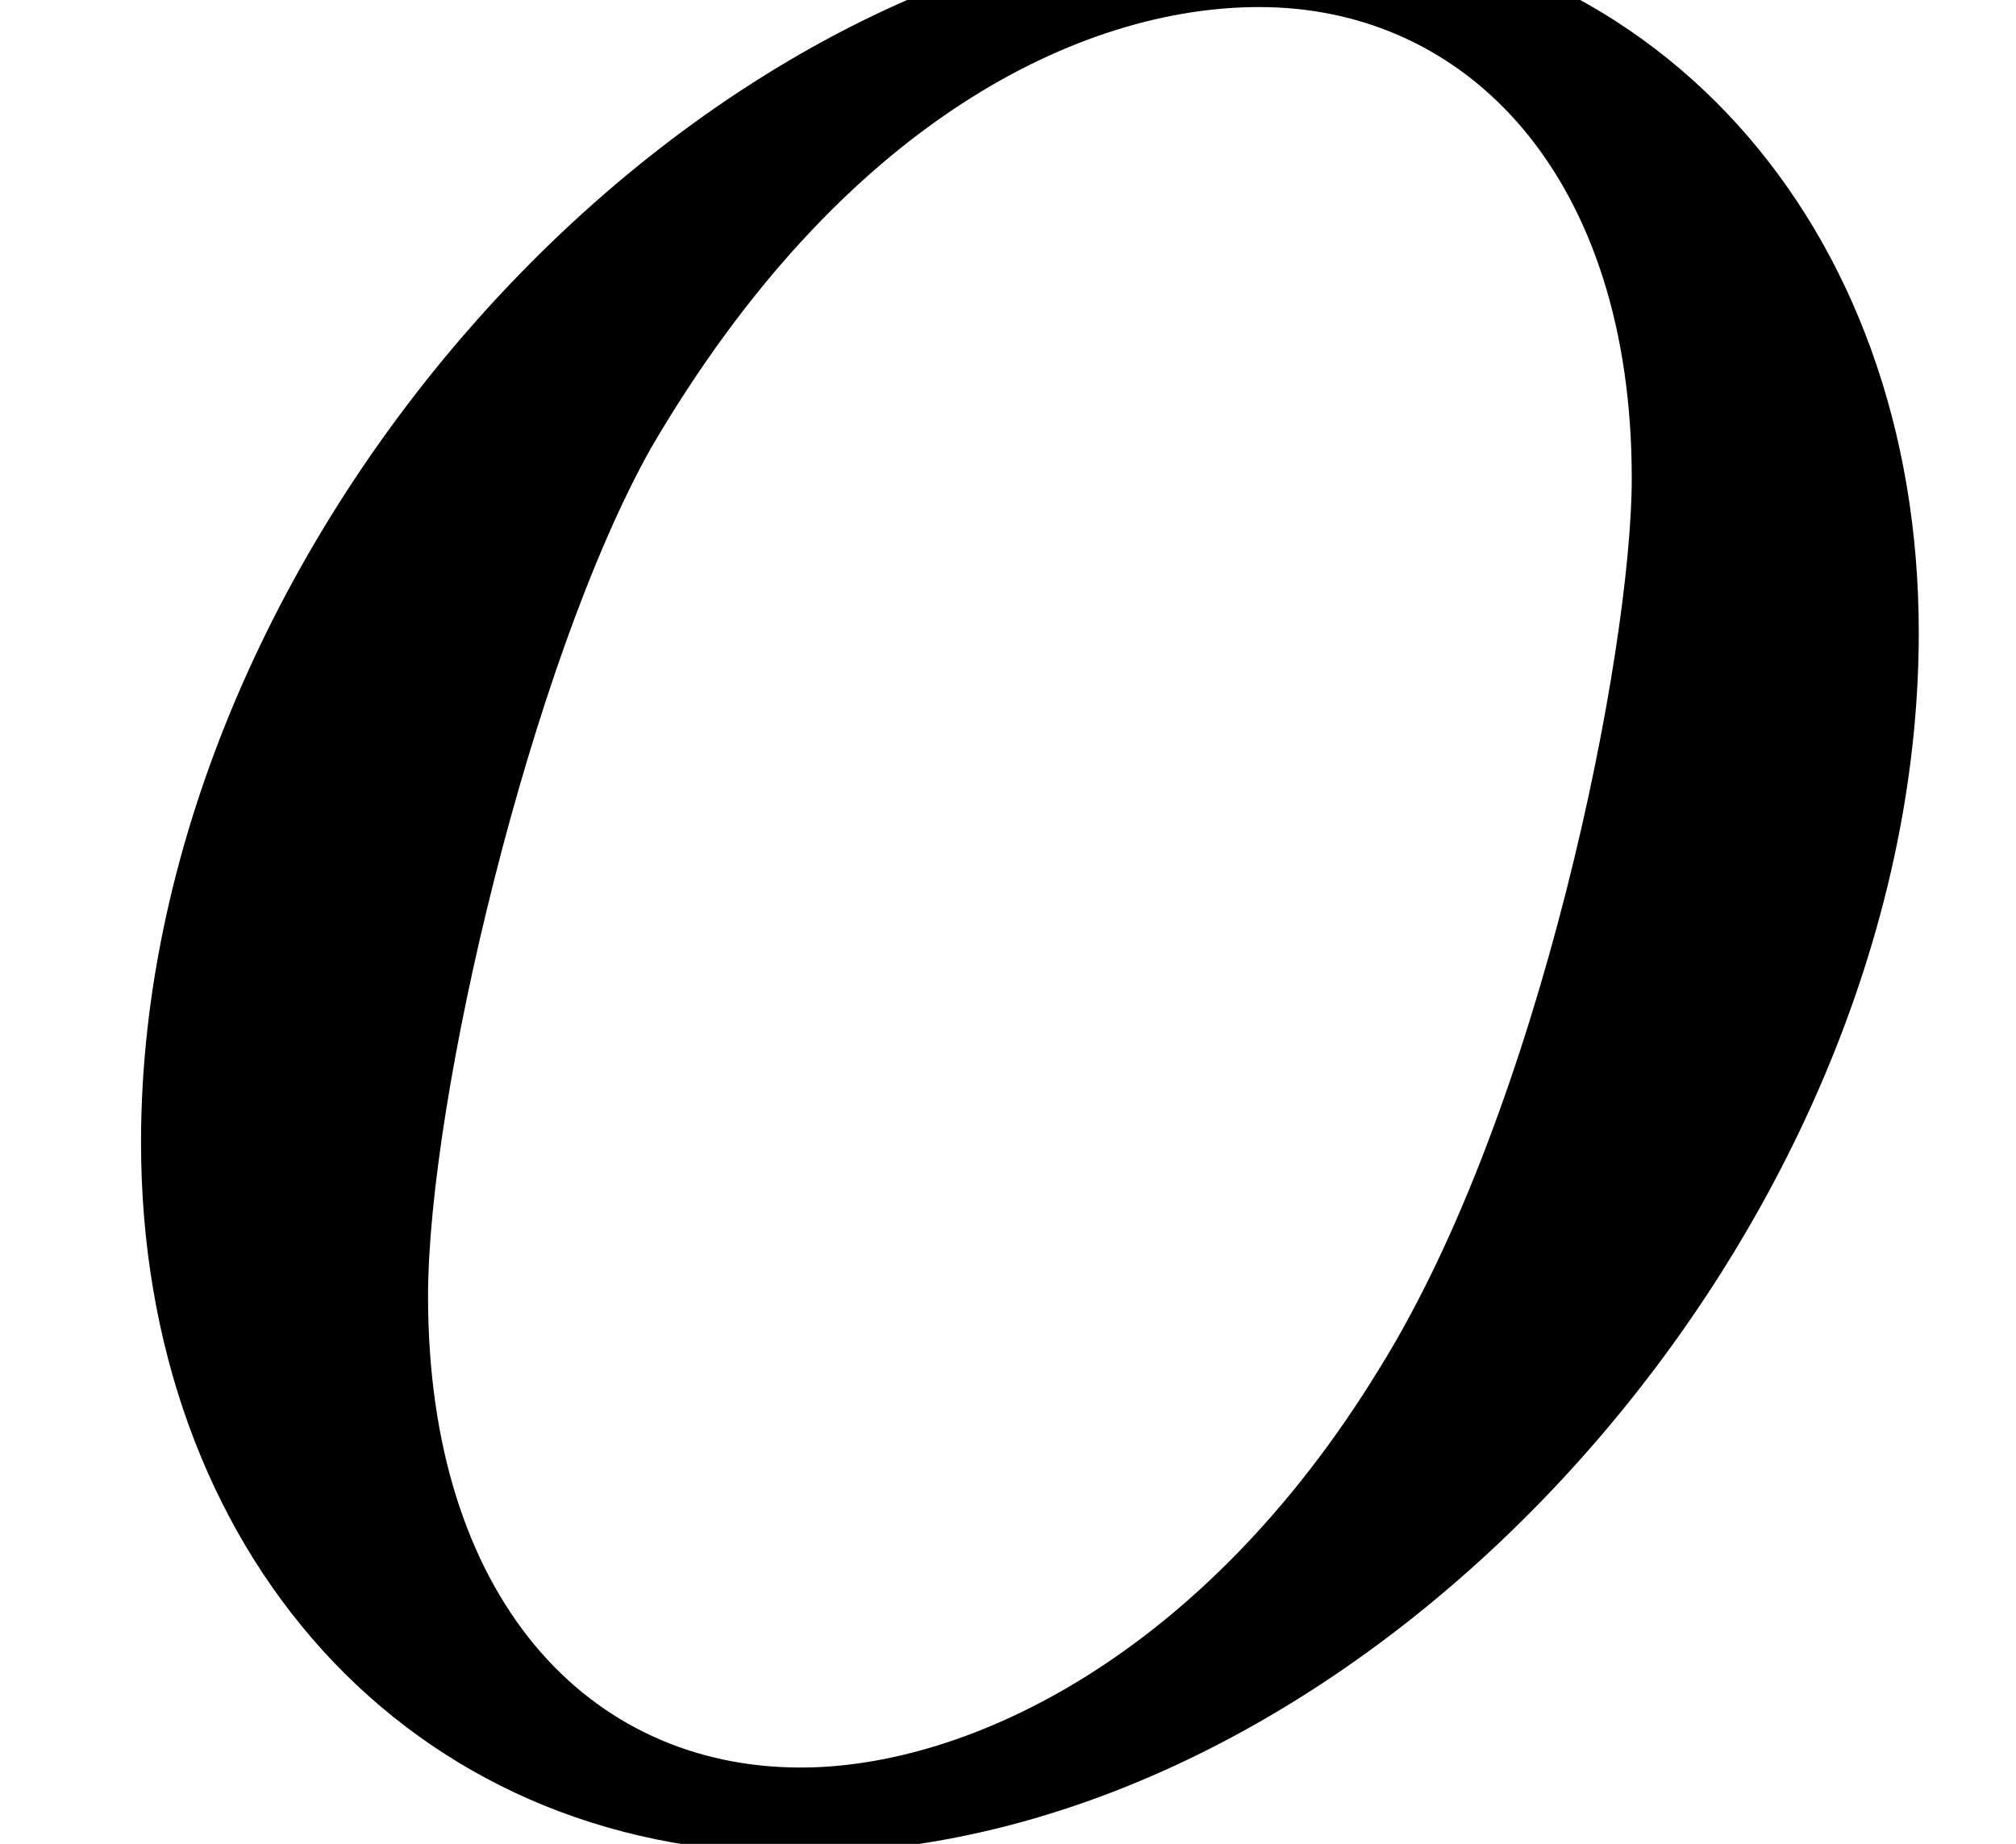 <?xml version='1.0' encoding='ISO-8859-1'?>
<!DOCTYPE svg PUBLIC "-//W3C//DTD SVG 1.1//EN" "http://www.w3.org/Graphics/SVG/1.1/DTD/svg11.dtd">
<!-- This file was generated by dvisvgm 1.2.2 (x86_64-unknown-linux-gnu) -->
<!-- Fri Nov 25 01:16:34 2016 -->
<svg height='12.06pt' version='1.1' viewBox='0 0 13.184 12.06' width='13.184pt' xmlns='http://www.w3.org/2000/svg' xmlns:xlink='http://www.w3.org/1999/xlink'>
<defs>
<path d='M11.345 -6.842C11.345 -9.206 9.803 -10.972 7.539 -10.972C4.254 -10.972 1.02 -7.389 1.02 -3.881C1.02 -1.518 2.563 0.249 4.827 0.249C8.136 0.249 11.345 -3.334 11.345 -6.842ZM4.852 -0.249C3.608 -0.249 2.687 -1.244 2.687 -2.986C2.687 -4.13 3.284 -6.668 3.981 -7.912C5.1 -9.828 6.494 -10.475 7.514 -10.475C8.733 -10.475 9.678 -9.479 9.678 -7.738C9.678 -6.742 9.156 -4.08 8.21 -2.563C7.19 -0.896 5.822 -0.249 4.852 -0.249Z' id='g0-111'/>
</defs>
<g id='page1' transform='matrix(1.126 0 0 1.126 -63.986 -62.475)'>
<use x='56.625' xlink:href='#g0-111' y='66'/>
</g>
</svg>
